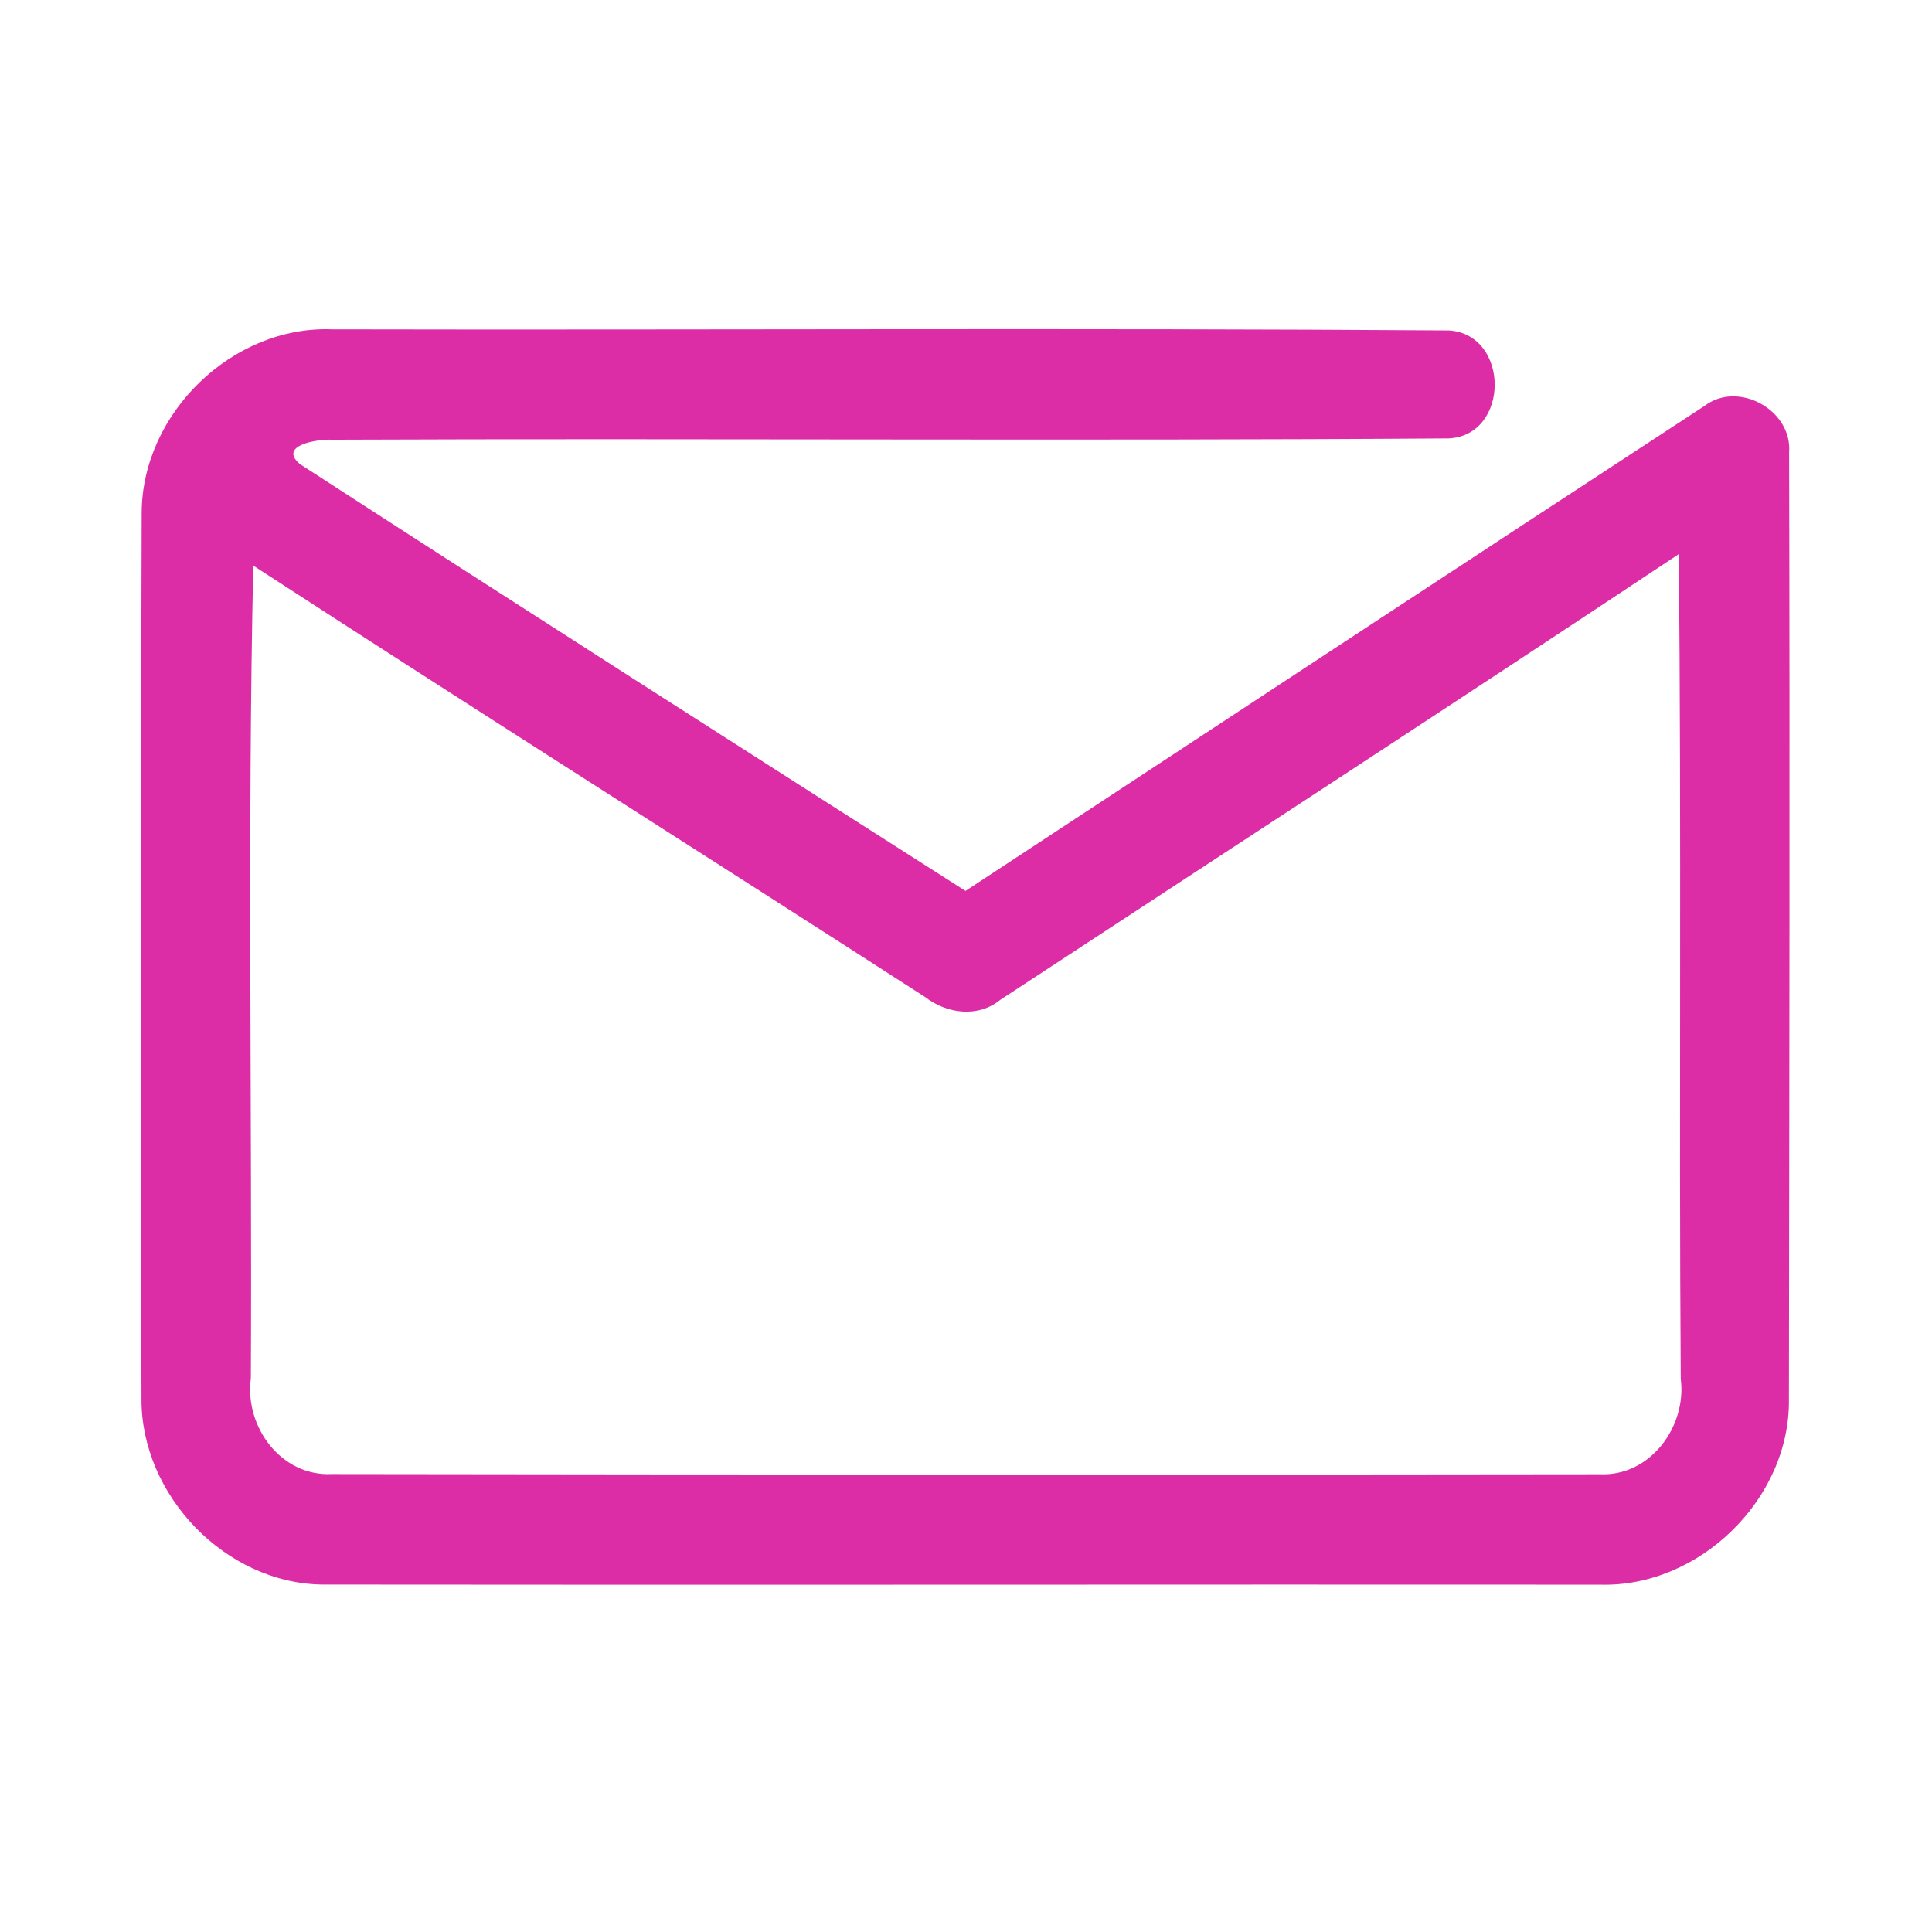 <?xml version="1.0" encoding="UTF-8" ?>
<!DOCTYPE svg PUBLIC "-//W3C//DTD SVG 1.1//EN" "http://www.w3.org/Graphics/SVG/1.1/DTD/svg11.dtd">
<svg width="192pt" height="192pt" viewBox="0 0 192 192" version="1.1" xmlns="http://www.w3.org/2000/svg">
<g id="#dc2da7ff">
<path fill="#dc2da7" opacity="1.00" d=" M 14.08 50.94 C 14.13 41.06 23.11 32.34 33.02 32.73 C 70.01 32.81 107.02 32.58 144.01 32.84 C 150.05 33.25 150.06 43.25 143.98 43.57 C 106.99 43.83 69.99 43.55 33.00 43.70 C 31.57 43.63 27.62 44.24 29.79 46.11 C 51.77 60.35 73.86 74.45 95.95 88.54 C 120.42 72.47 144.87 56.36 169.38 40.35 C 172.74 37.77 178.13 40.76 177.80 44.96 C 177.88 76.32 177.82 107.69 177.78 139.06 C 177.91 148.96 168.88 157.78 158.99 157.48 C 116.67 157.45 74.35 157.52 32.03 157.47 C 22.42 157.35 14.04 148.63 14.06 139.06 C 13.99 109.69 13.98 80.31 14.08 50.94 M 99.41 99.36 C 97.19 101.17 94.09 100.75 91.93 99.08 C 69.70 84.75 47.35 70.62 25.17 56.21 C 24.58 83.13 25.06 110.07 24.93 136.99 C 24.29 141.78 27.93 146.74 32.97 146.49 C 74.99 146.55 117.01 146.57 159.02 146.51 C 164.01 146.72 167.64 141.76 167.03 137.03 C 166.84 109.71 167.12 82.39 166.83 55.07 C 144.43 69.95 121.89 84.61 99.41 99.36 Z" />
</g>
</svg>

